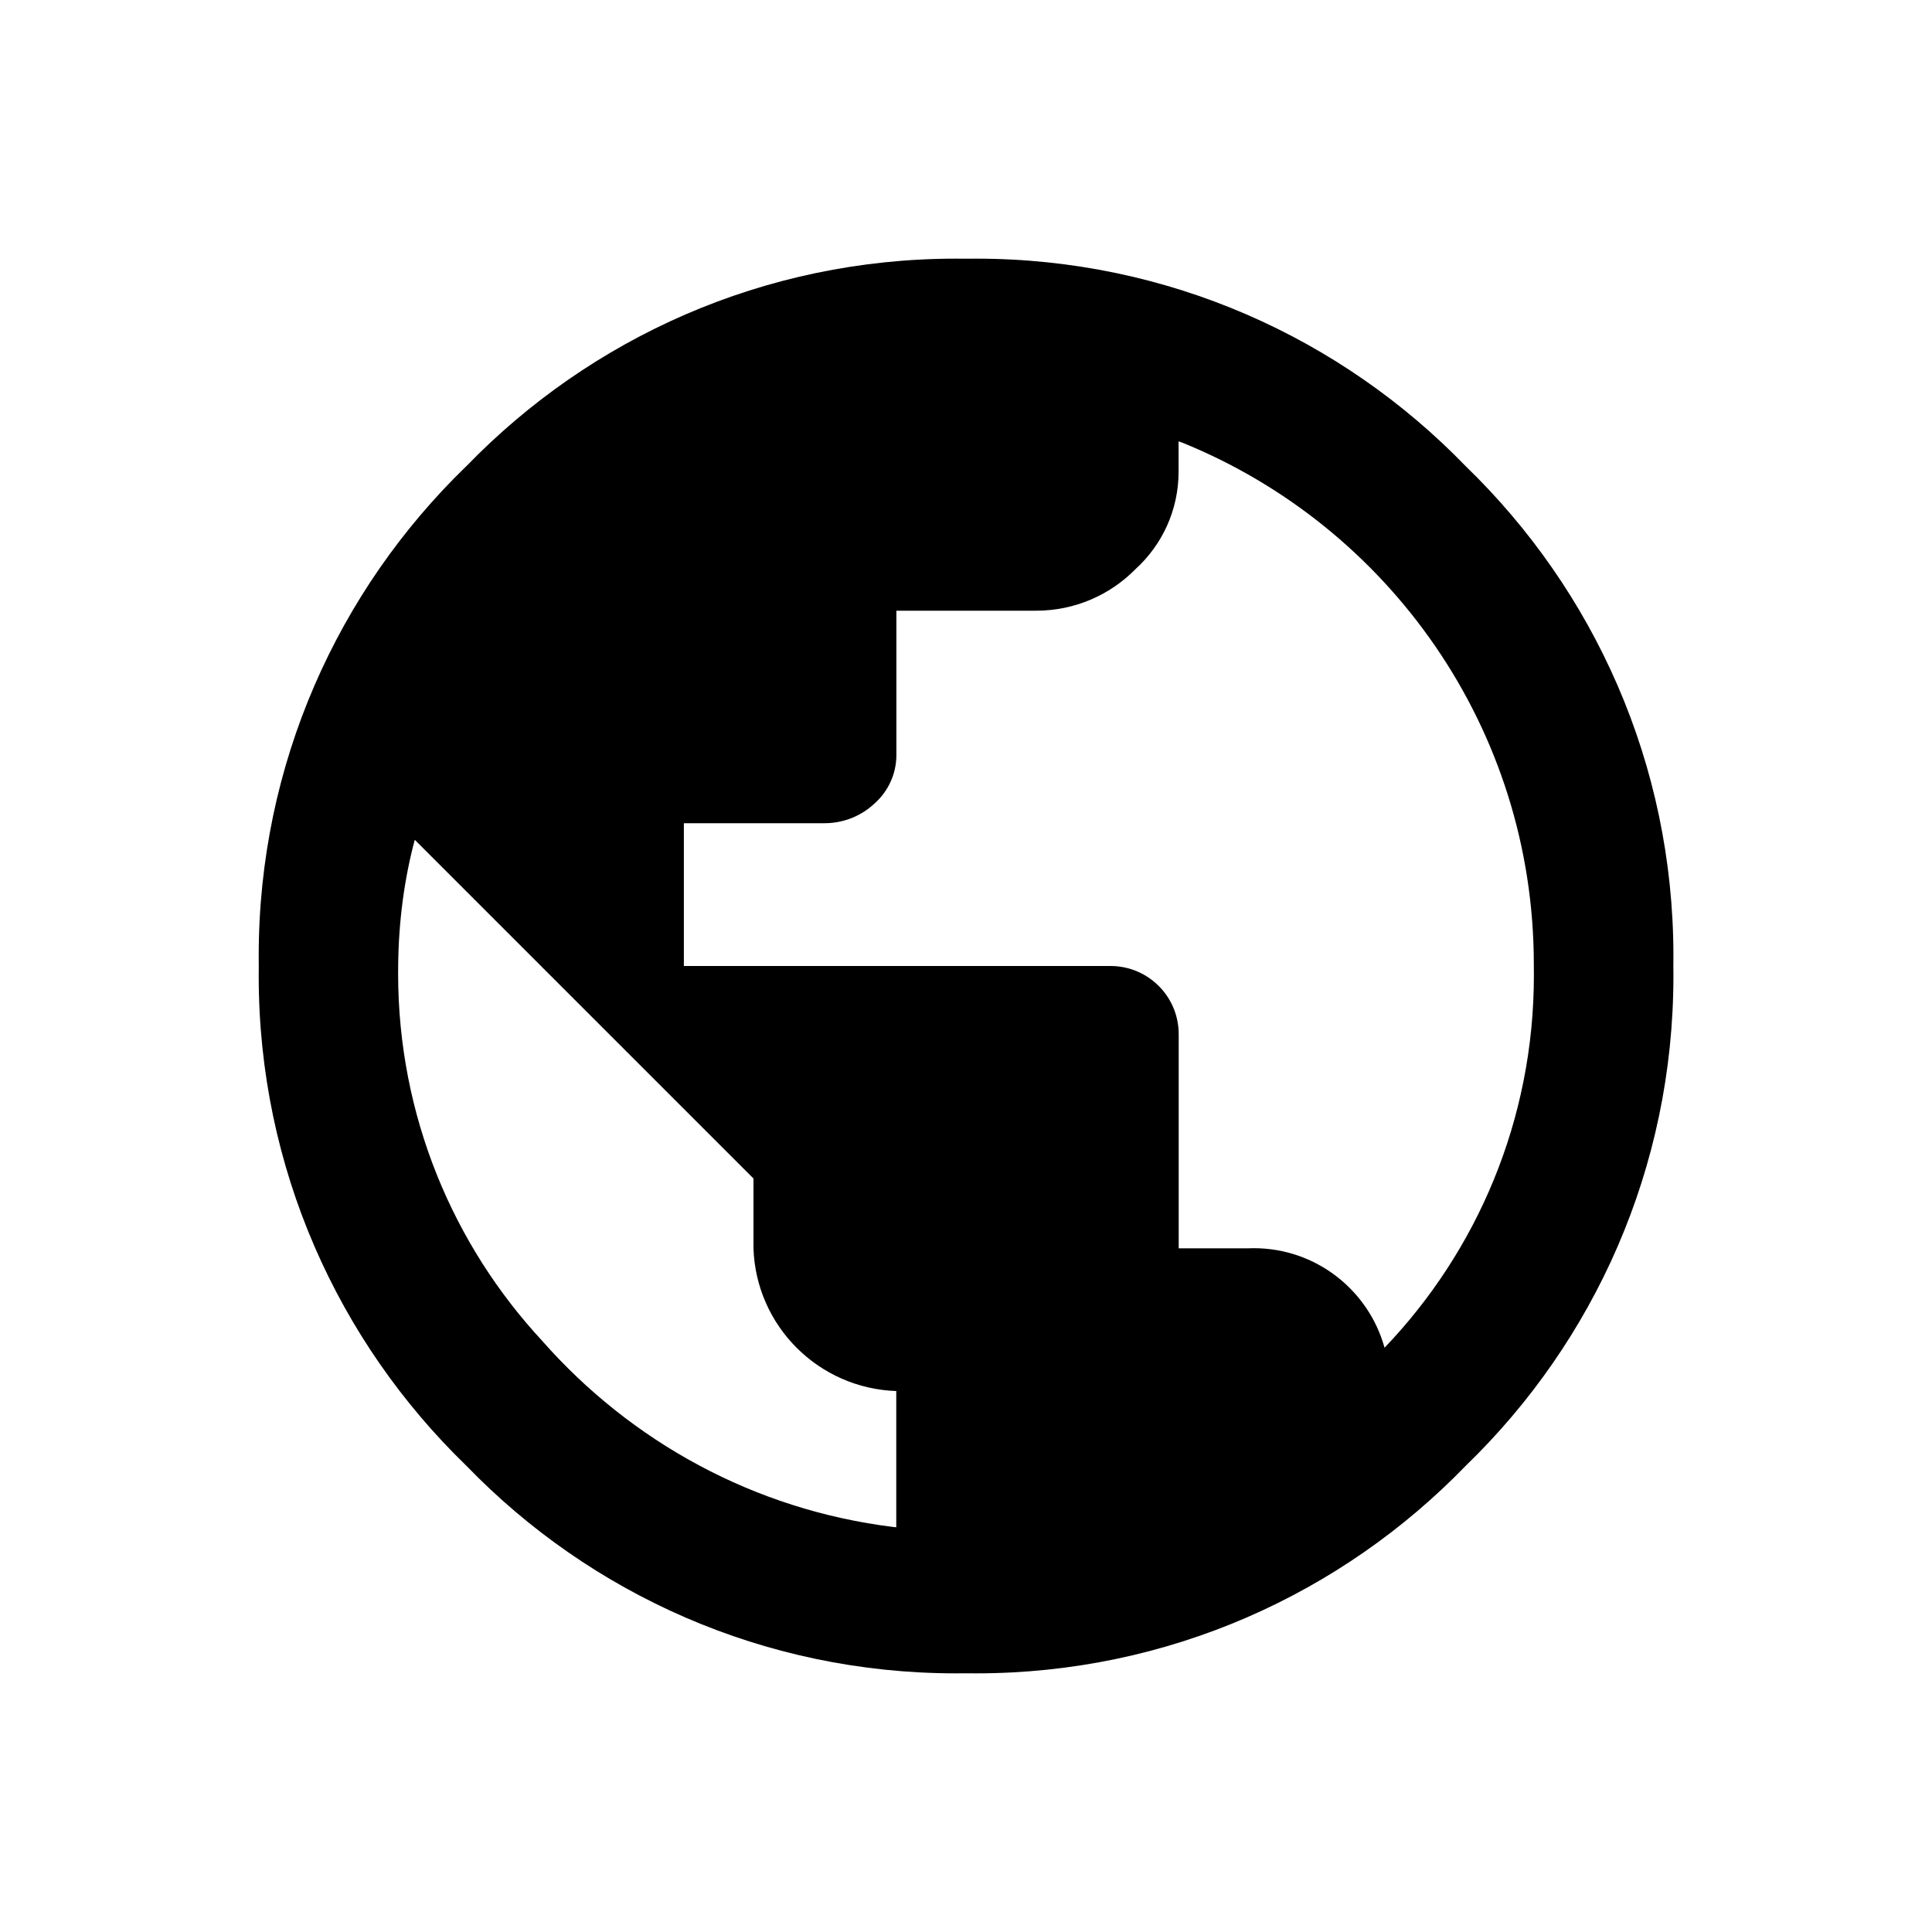 <!-- Generated by IcoMoon.io -->
<svg version="1.1" xmlns="http://www.w3.org/2000/svg" width="32" height="32" viewBox="0 0 32 32">
<path d="M7.723 7.723c2.054-2.122 4.928-3.439 8.11-3.439 0.059 0 0.118 0 0.176 0.001l-0.009-0c0.050-0.001 0.108-0.001 0.167-0.001 3.182 0 6.056 1.317 8.108 3.436l0.003 0.003c2.122 2.054 3.439 4.929 3.439 8.111 0 0.058-0 0.117-0.001 0.175l0-0.009c0.001 0.049 0.001 0.108 0.001 0.166 0 3.182-1.317 6.057-3.436 8.108l-0.003 0.003c-2.054 2.122-4.929 3.439-8.111 3.439-0.059 0-0.117-0-0.175-0.001l0.009 0c-0.050 0.001-0.109 0.001-0.167 0.001-3.182 0-6.056-1.317-8.107-3.436l-0.003-0.003c-2.122-2.054-3.439-4.929-3.439-8.111 0-0.059 0-0.117 0.001-0.176l-0 0.009c-0.001-0.050-0.001-0.108-0.001-0.167 0-3.182 1.317-6.056 3.436-8.108l0.003-0.003zM14.845 25.295v-2.255c-1.288-0.044-2.321-1.077-2.365-2.361l-0-0.004v-1.155l-5.61-5.61c-0.169 0.626-0.269 1.345-0.275 2.087l-0 0.004c-0.001 0.036-0.001 0.079-0.001 0.122 0 2.356 0.91 4.5 2.398 6.098l-0.005-0.005c1.468 1.664 3.509 2.793 5.812 3.076l0.045 0.004zM22.93 22.325c1.533-1.6 2.476-3.775 2.476-6.17 0-0.054-0-0.109-0.001-0.163l0 0.008c0-0.007 0-0.016 0-0.025 0-3.911-2.408-7.259-5.822-8.643l-0.062-0.022v0.495c0 0.002 0 0.005 0 0.008 0 0.639-0.275 1.214-0.713 1.613l-0.002 0.002c-0.419 0.425-1.001 0.687-1.644 0.687-0.002 0-0.004 0-0.005 0h-2.31v2.365c0 0.007 0 0.015 0 0.024 0 0.318-0.138 0.603-0.357 0.8l-0.001 0.001c-0.217 0.205-0.51 0.33-0.833 0.33-0.007 0-0.014-0-0.021-0h-2.308v2.365h7.040c0.008-0 0.017-0 0.027-0 0.623 0 1.129 0.505 1.129 1.129 0 0.009-0 0.019-0 0.028l0-0.001v3.52h1.155c0.026-0.001 0.057-0.002 0.088-0.002 1.029 0 1.896 0.692 2.163 1.636l0.004 0.016z"></path>
</svg>
